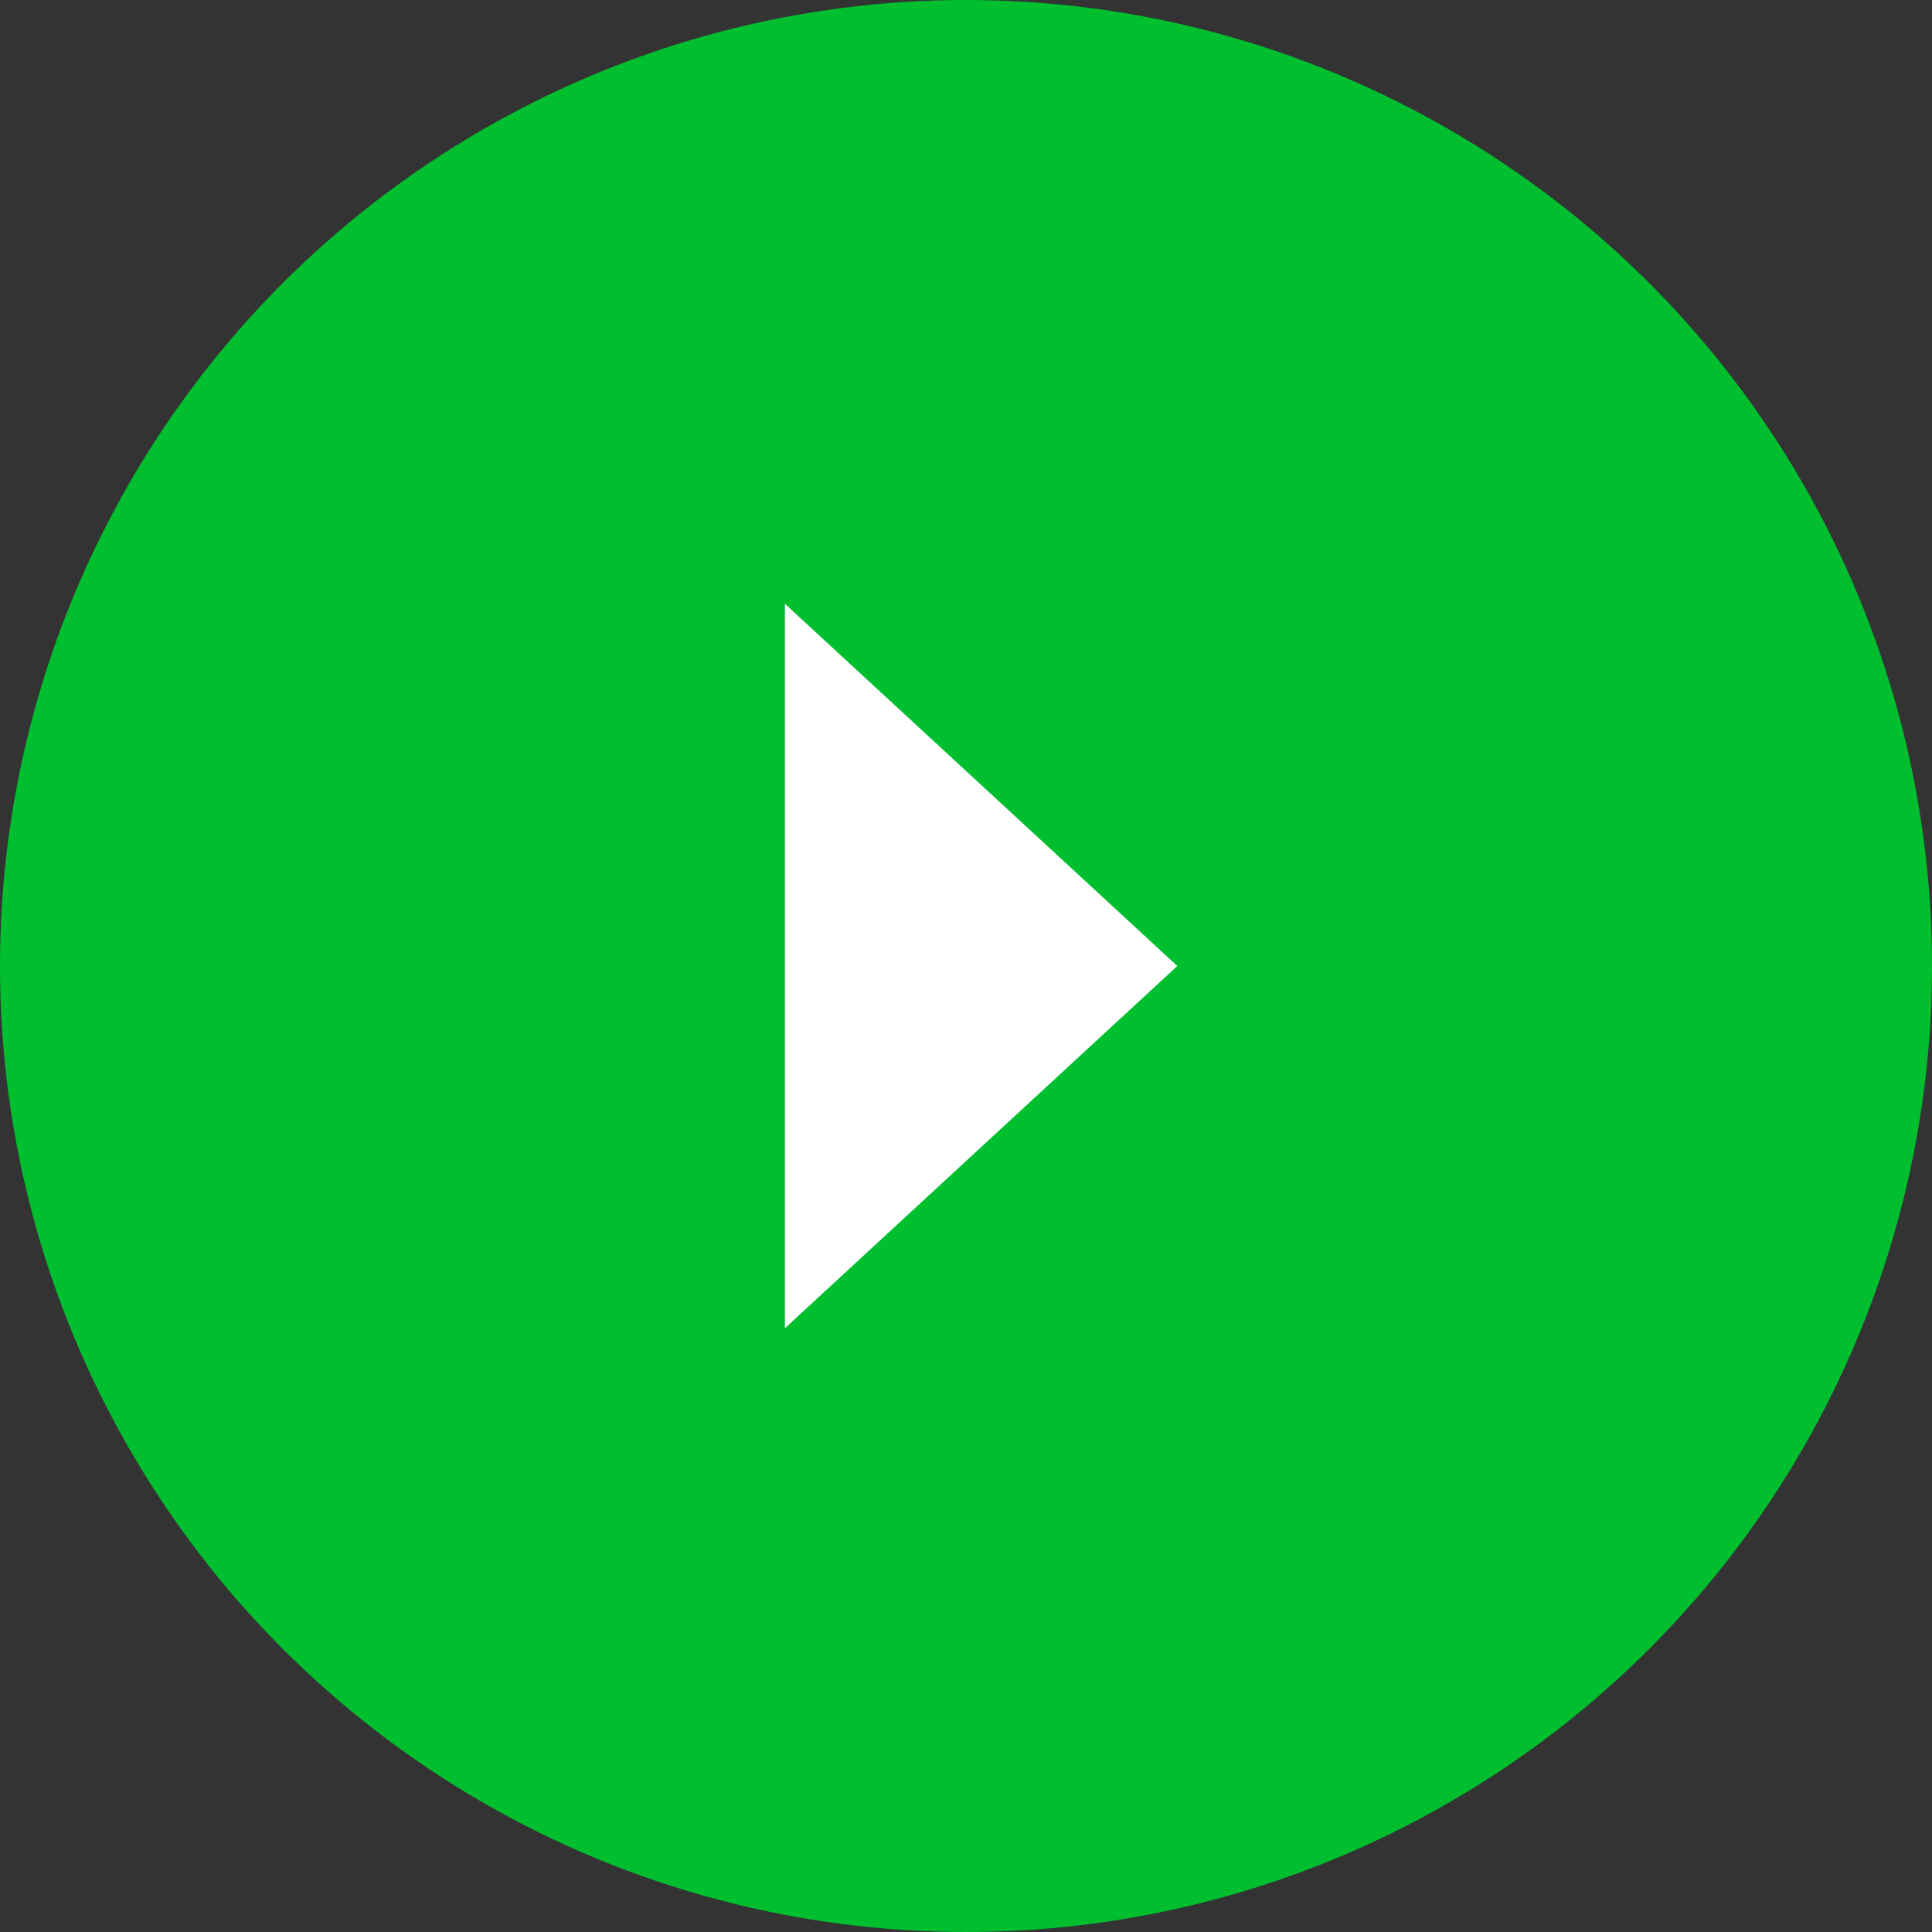 <?xml version="1.0" encoding="UTF-8" standalone="no"?>
<svg width="64px" height="64px" viewBox="0 0 64 64" version="1.1" xmlns="http://www.w3.org/2000/svg" xmlns:xlink="http://www.w3.org/1999/xlink" xmlns:sketch="http://www.bohemiancoding.com/sketch/ns">
    <rect x="0" y="0" width="64" height="64" fill="#333333" stroke="none"/>
    <!-- Generator: Sketch 3.4 (15575) - http://www.bohemiancoding.com/sketch -->
    <title>c-controls-play</title>
    <desc>Created with Sketch.</desc>
    <defs></defs>
    <g id="Page-1" stroke="none" stroke-width="1" fill="none" fill-rule="evenodd" sketch:type="MSPage">
        <g id="c-controls-play" sketch:type="MSArtboardGroup">
            <circle id="Oval-1" fill="#00BF2F" sketch:type="MSShapeGroup" cx="32" cy="32" r="32"></circle>
            <path d="M26,20 L26,44 L39,32 L26,20 Z" id="Path" fill="#FFFFFF" sketch:type="MSShapeGroup"></path>
        </g>
    </g>
</svg>